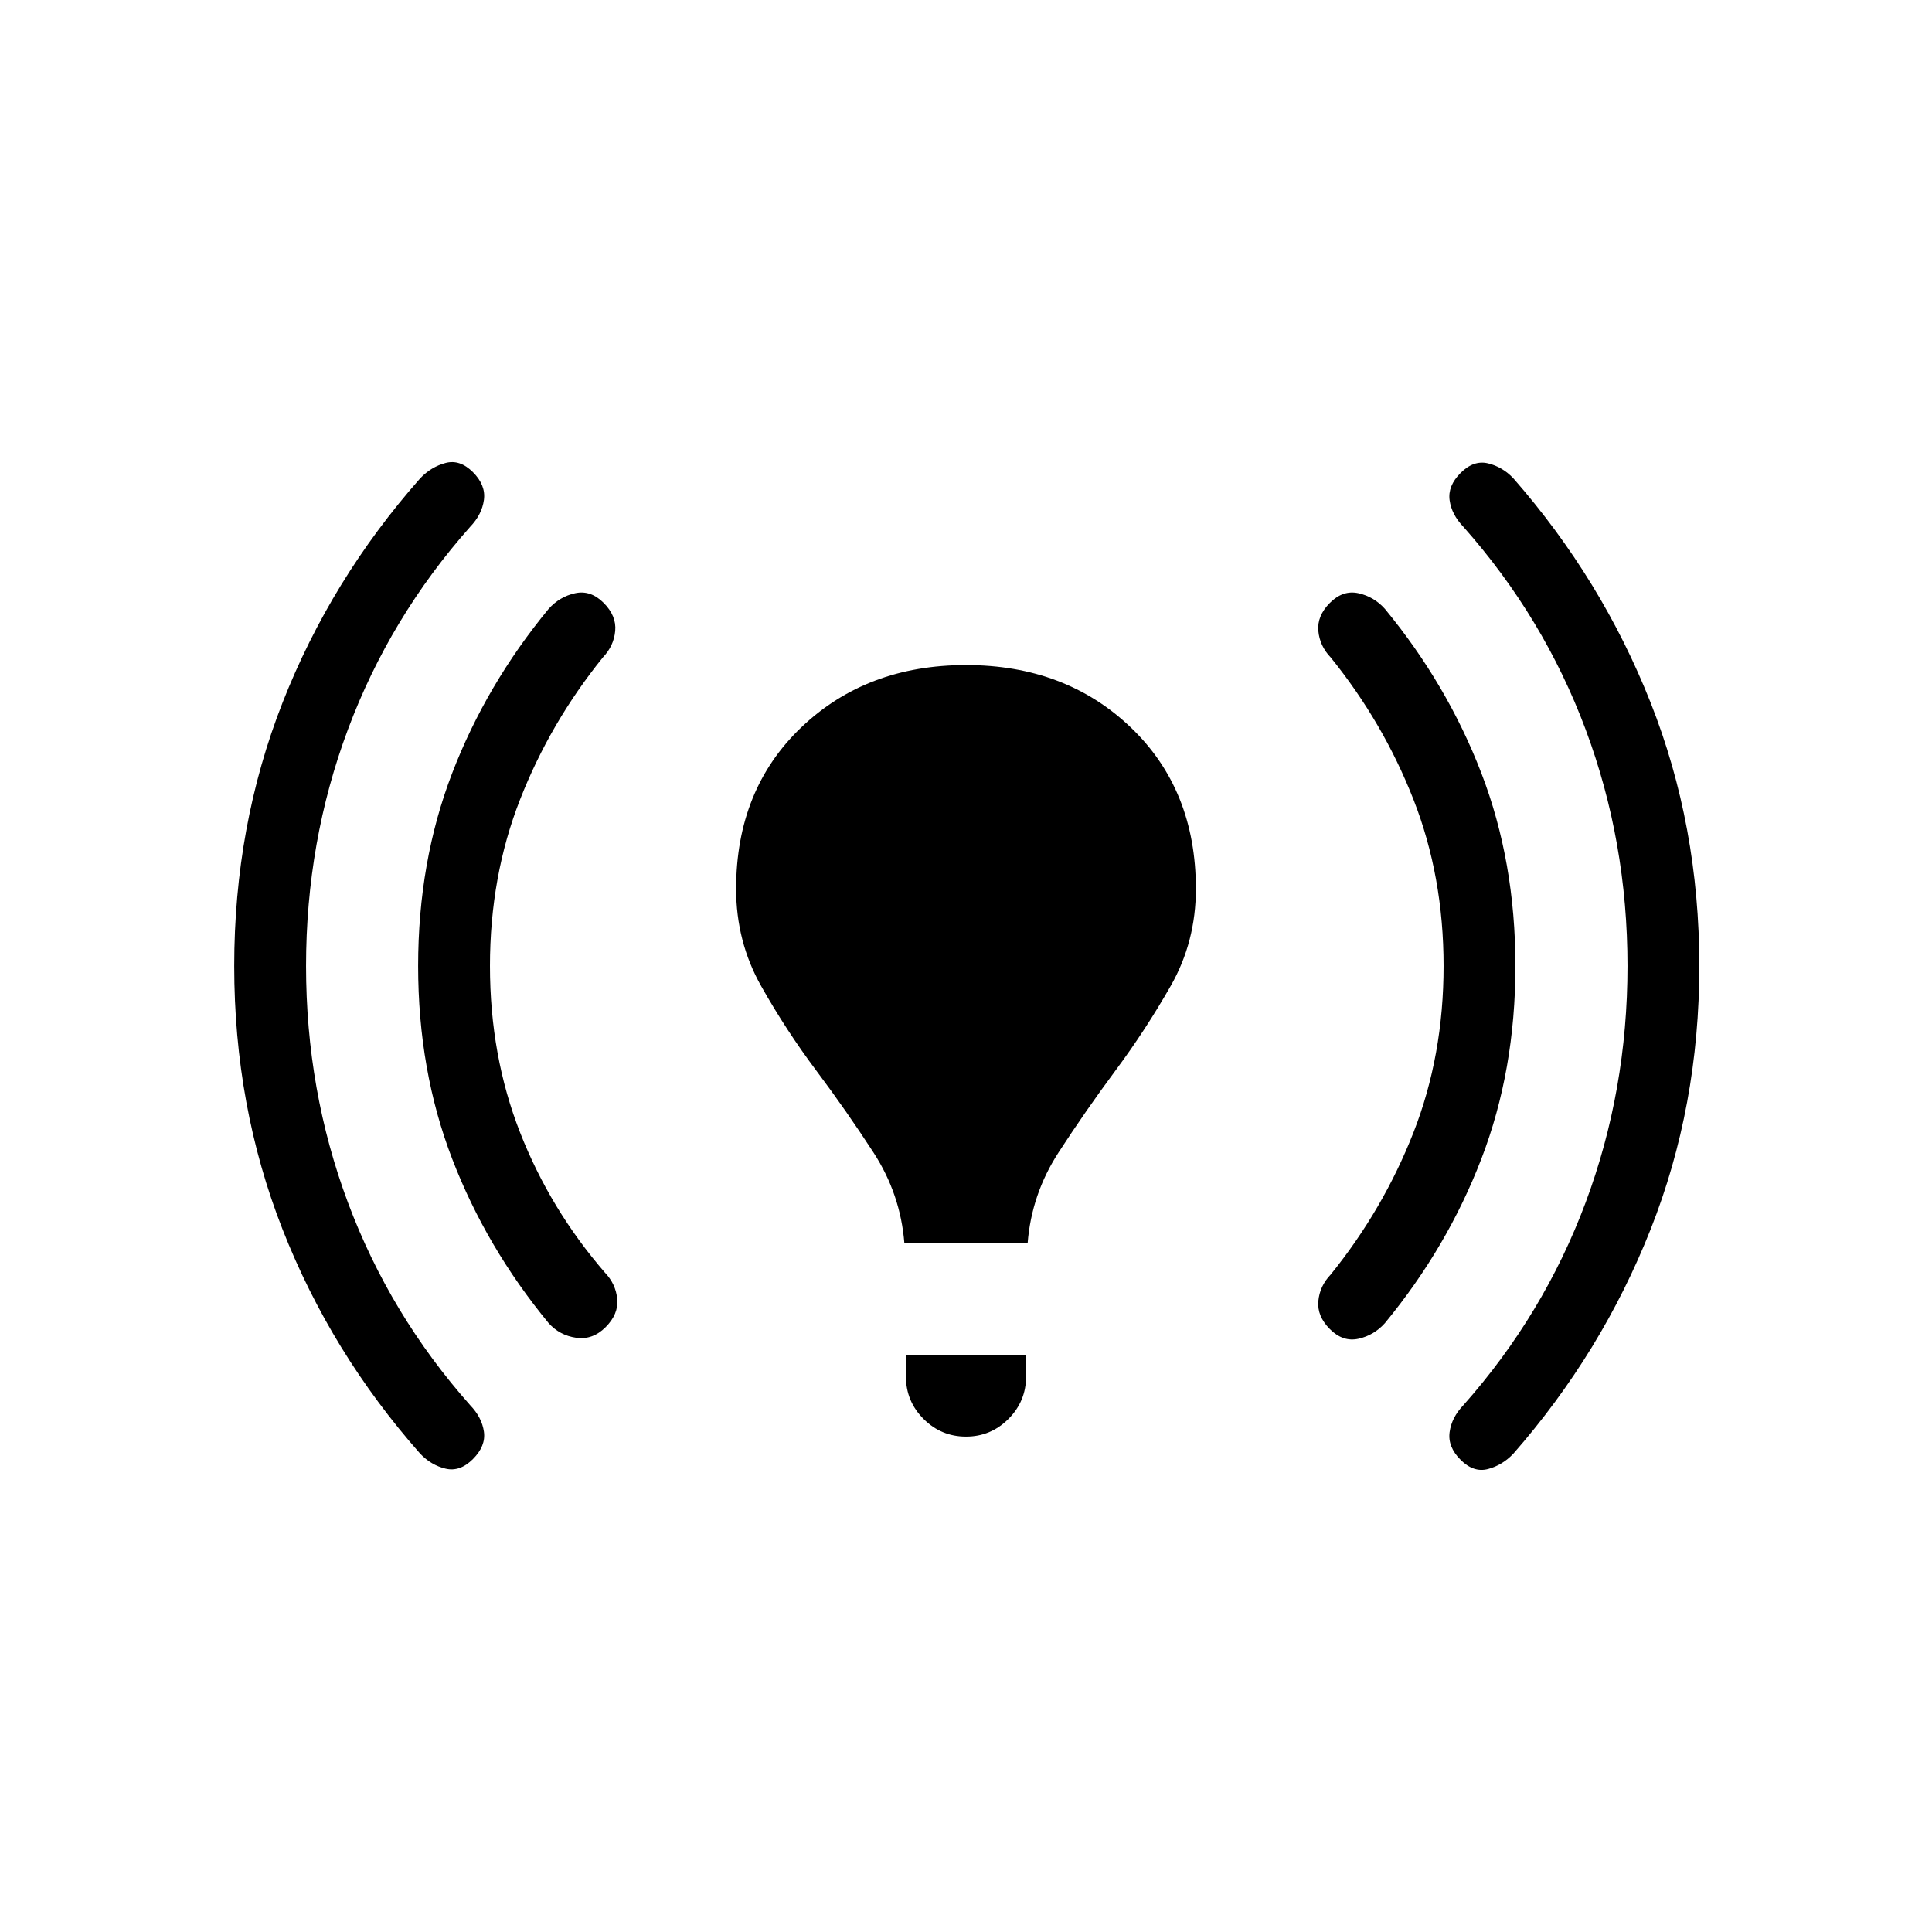 <svg xmlns="http://www.w3.org/2000/svg" height="20" viewBox="0 -960 960 960" width="20"><path d="M152.078-480q0 61.846 20.807 117.538 20.808 55.693 60.731 100.693 5.846 6.076 6.846 13.192 1 7.115-5.461 13.576-6.462 6.462-13.577 4.769-7.115-1.692-12.576-7.384-44.385-50.231-68.424-111.461Q116.386-410.308 116.386-480q0-69.692 24.038-130.923 24.039-61.23 68.424-111.461 5.461-5.692 12.576-7.577 7.115-1.884 13.577 4.577 6.461 6.462 5.461 13.769-1 7.308-6.846 13.384-39.923 45-60.731 100.693Q152.078-541.846 152.078-480Zm91.384 0q0 44.539 14.961 82.731 14.962 38.192 42.116 69.577Q306-322 306.693-314.5q.692 7.5-5.769 13.961-6.462 6.461-14.654 5.269-8.192-1.192-13.654-7.269-31-37.615-47.923-81.615-16.923-44-16.923-95.846 0-51.846 16.923-95.846 16.923-44 47.923-81.615 5.462-6.077 13.154-7.769 7.692-1.692 14.154 4.769 6.461 6.461 5.769 13.961-.693 7.5-6.154 13.192-26.154 32.385-41.116 70.577-14.961 38.192-14.961 82.731Zm205.923 137.846q-1.923-24.462-15.346-45.154-13.423-20.693-28.385-40.654-14.961-19.962-27.423-42.038-12.461-22.077-12.461-48.308 0-49.384 32.423-80.307 32.423-30.923 81.807-30.923t81.807 30.923q32.423 30.923 32.423 80.307 0 26.231-12.461 48.115-12.462 21.885-27.423 42.039-14.962 20.153-28.385 40.846-13.423 20.692-15.346 45.154h-61.23Zm.769 66.154v-10.461h59.692V-276q0 12.307-8.769 21.077-8.77 8.769-21.077 8.769-12.307 0-21.077-8.769-8.769-8.77-8.769-21.077Zm267.153-204q0-44.539-14.961-82.731-14.962-38.192-41.116-70.577-5.461-5.692-6.153-13.192-.693-7.5 5.769-13.961 6.461-6.461 14.153-4.769 7.692 1.692 13.154 7.769 31 37.615 47.923 81.615 16.923 44 16.923 95.846 0 51.846-16.923 95.846-16.923 44-47.923 81.615-5.462 6.077-13.154 7.769-7.692 1.692-14.153-4.769-6.462-6.461-5.769-13.961.692-7.5 6.153-13.192 26.154-32.385 41.116-70.577 14.961-38.192 14.961-82.731Zm91.385 0q0-61.846-20.808-117.538-20.808-55.693-60.731-100.693-5.846-6.076-6.846-13.192-1-7.115 5.462-13.576 6.461-6.462 13.576-4.769 7.115 1.692 12.577 7.384 44 50.231 68.23 111.461Q844.383-549.692 844.383-480q0 69.692-24.231 130.923-24.23 61.23-68.23 111.461-5.462 5.692-12.577 7.577-7.115 1.884-13.576-4.577-6.462-6.462-5.462-13.769 1-7.308 6.846-13.384 39.923-45 60.731-100.693Q808.692-418.154 808.692-480Z"/></svg>